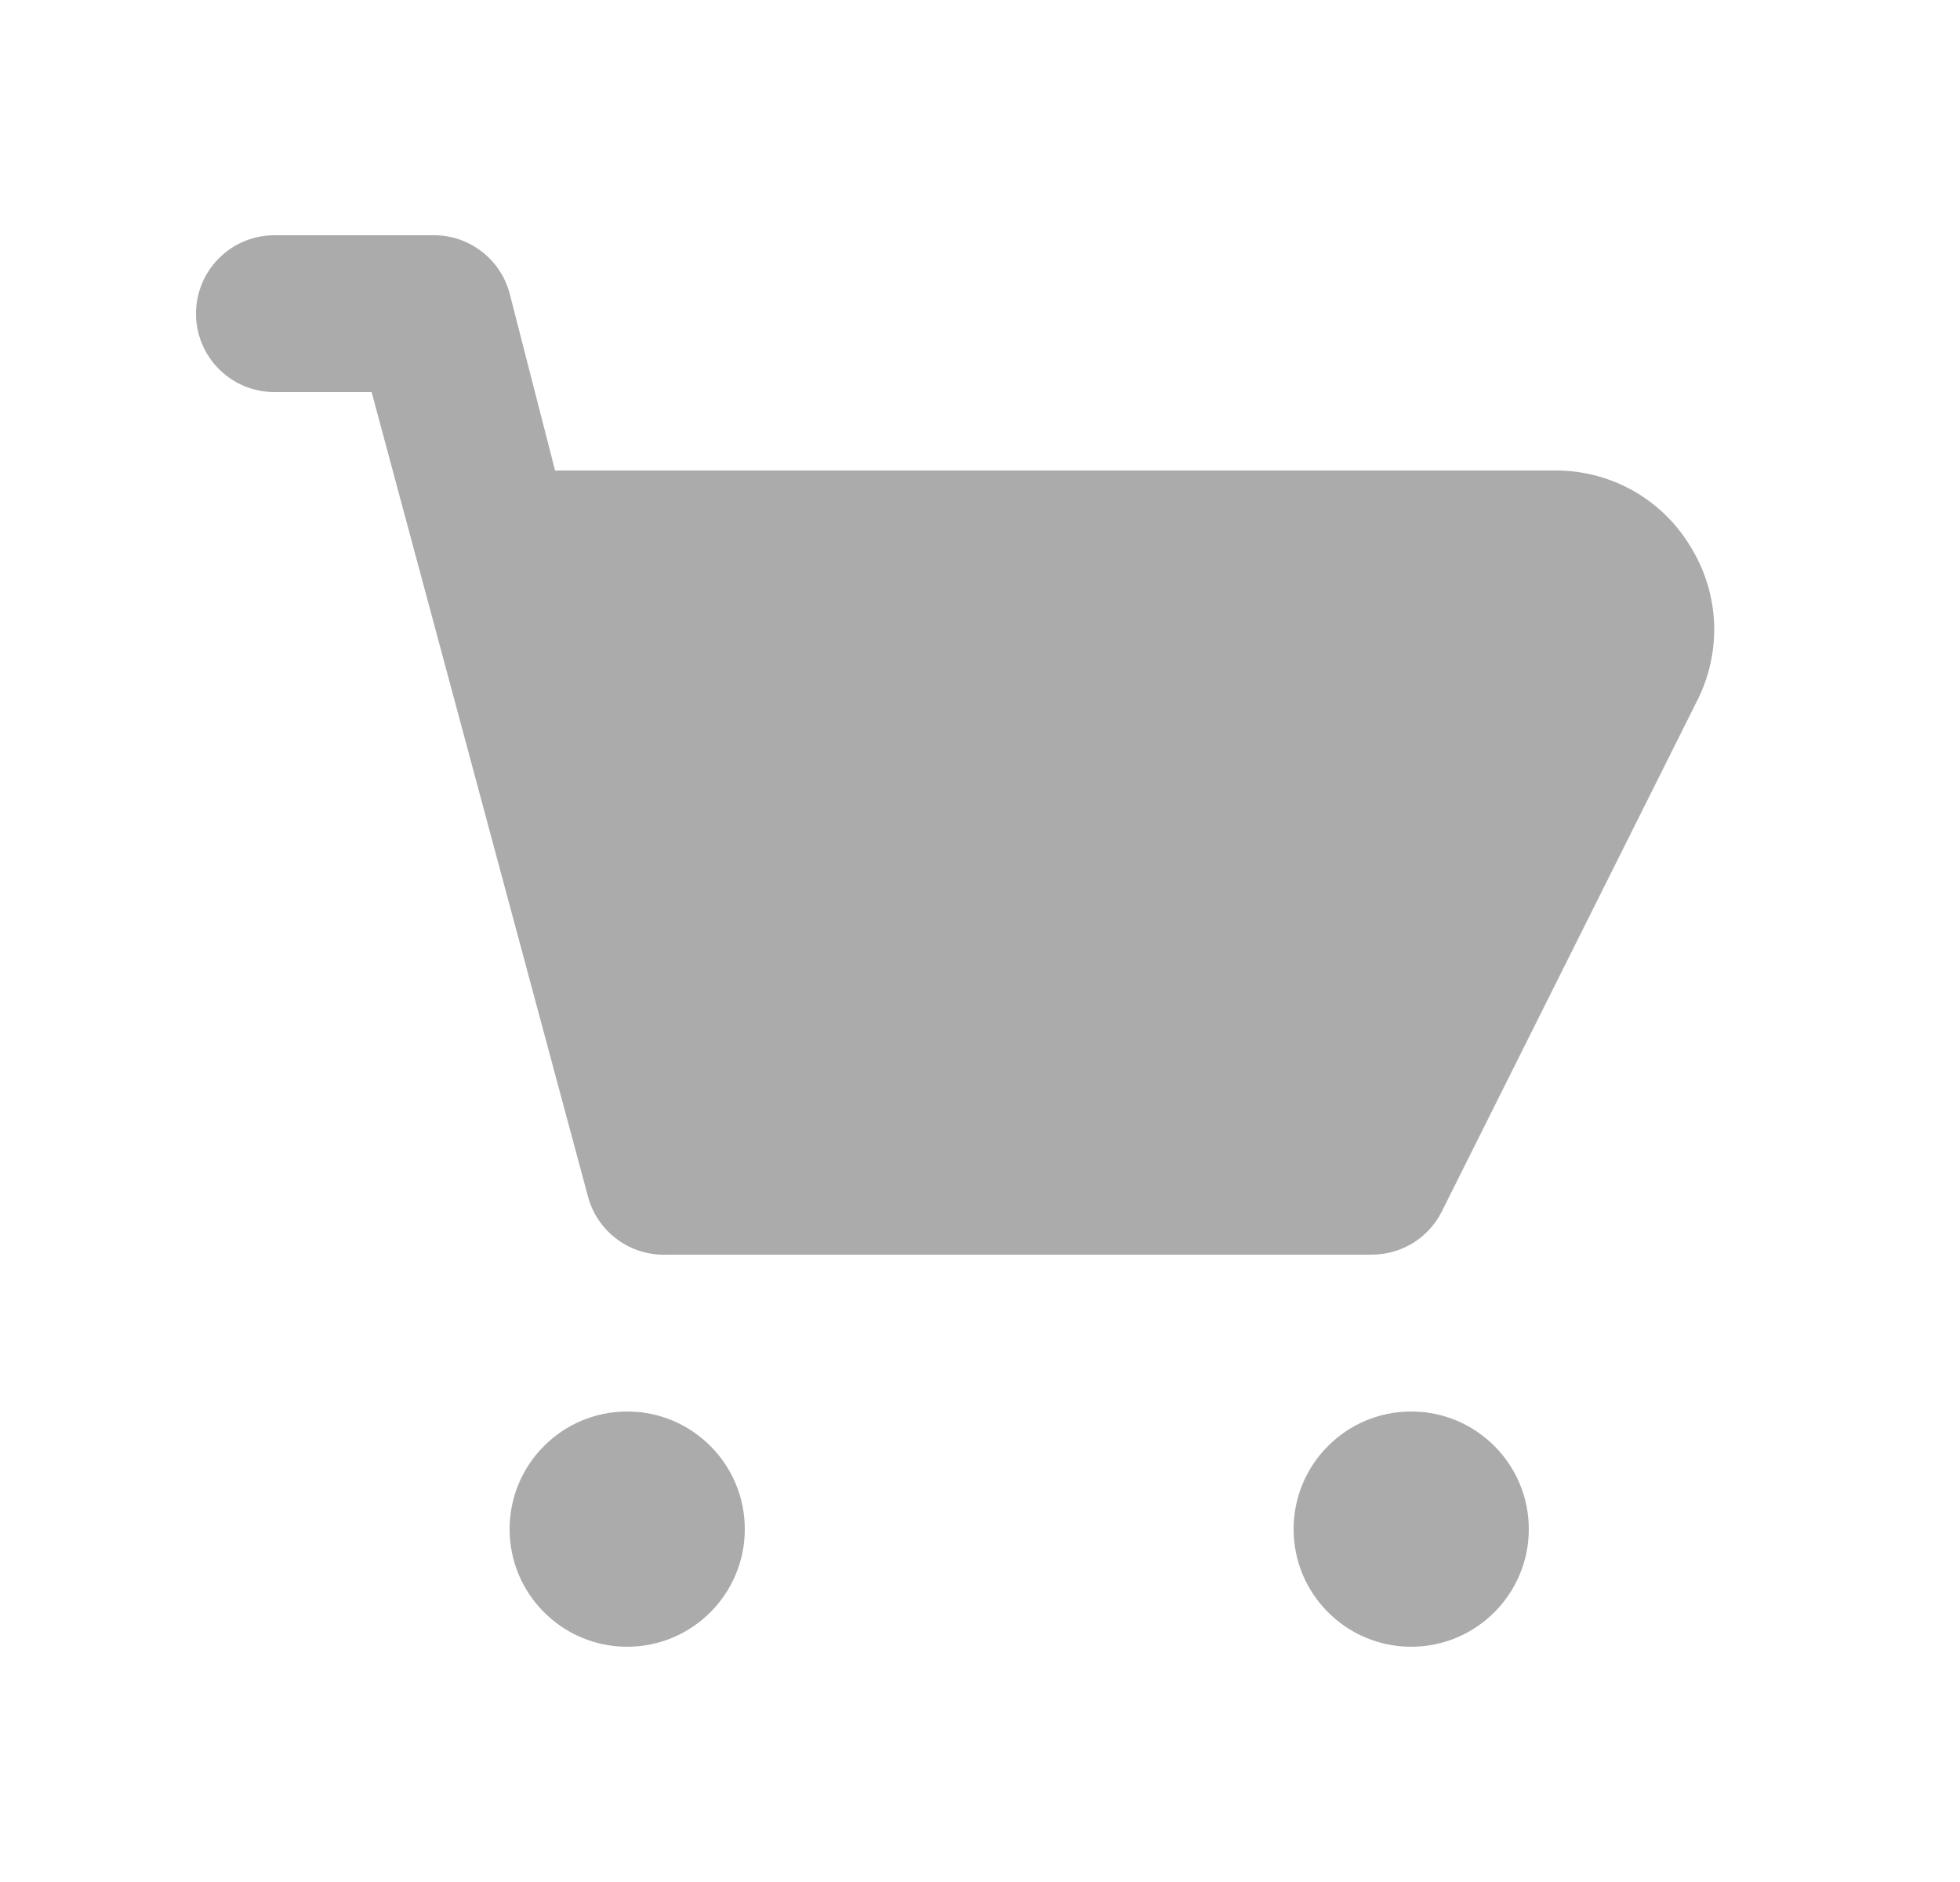 <svg width="25" height="24" viewBox="0 0 25 24" fill="none" xmlns="http://www.w3.org/2000/svg">
<g clip-path="url(#clip0_27_405)">
<path d="M21.58 7C21.407 6.701 21.16 6.451 20.862 6.276C20.564 6.101 20.226 6.006 19.88 6H7.08L6.5 3.74C6.441 3.522 6.311 3.33 6.129 3.196C5.947 3.061 5.726 2.992 5.5 3H3.5C3.235 3 2.98 3.105 2.793 3.293C2.605 3.48 2.5 3.735 2.5 4C2.5 4.265 2.605 4.52 2.793 4.707C2.98 4.895 3.235 5 3.5 5H4.74L7.5 15.26C7.559 15.478 7.689 15.67 7.871 15.804C8.053 15.939 8.274 16.008 8.5 16H17.5C17.685 15.999 17.866 15.948 18.023 15.851C18.18 15.754 18.307 15.615 18.39 15.45L21.67 8.89C21.812 8.592 21.878 8.263 21.863 7.934C21.847 7.604 21.75 7.283 21.58 7Z" fill="#ABABAB"/>
<path d="M8 21C8.828 21 9.5 20.328 9.5 19.5C9.5 18.672 8.828 18 8 18C7.172 18 6.5 18.672 6.5 19.5C6.5 20.328 7.172 21 8 21Z" fill="#ABABAB"/>
<path d="M18 21C18.828 21 19.5 20.328 19.5 19.5C19.5 18.672 18.828 18 18 18C17.172 18 16.5 18.672 16.5 19.5C16.5 20.328 17.172 21 18 21Z" fill="#ABABAB"/>
</g>
<defs>
<clipPath id="clip0_27_405">
<rect width="24" height="24" fill="white" transform="translate(0.5)"/>
</clipPath>
</defs>
</svg>
